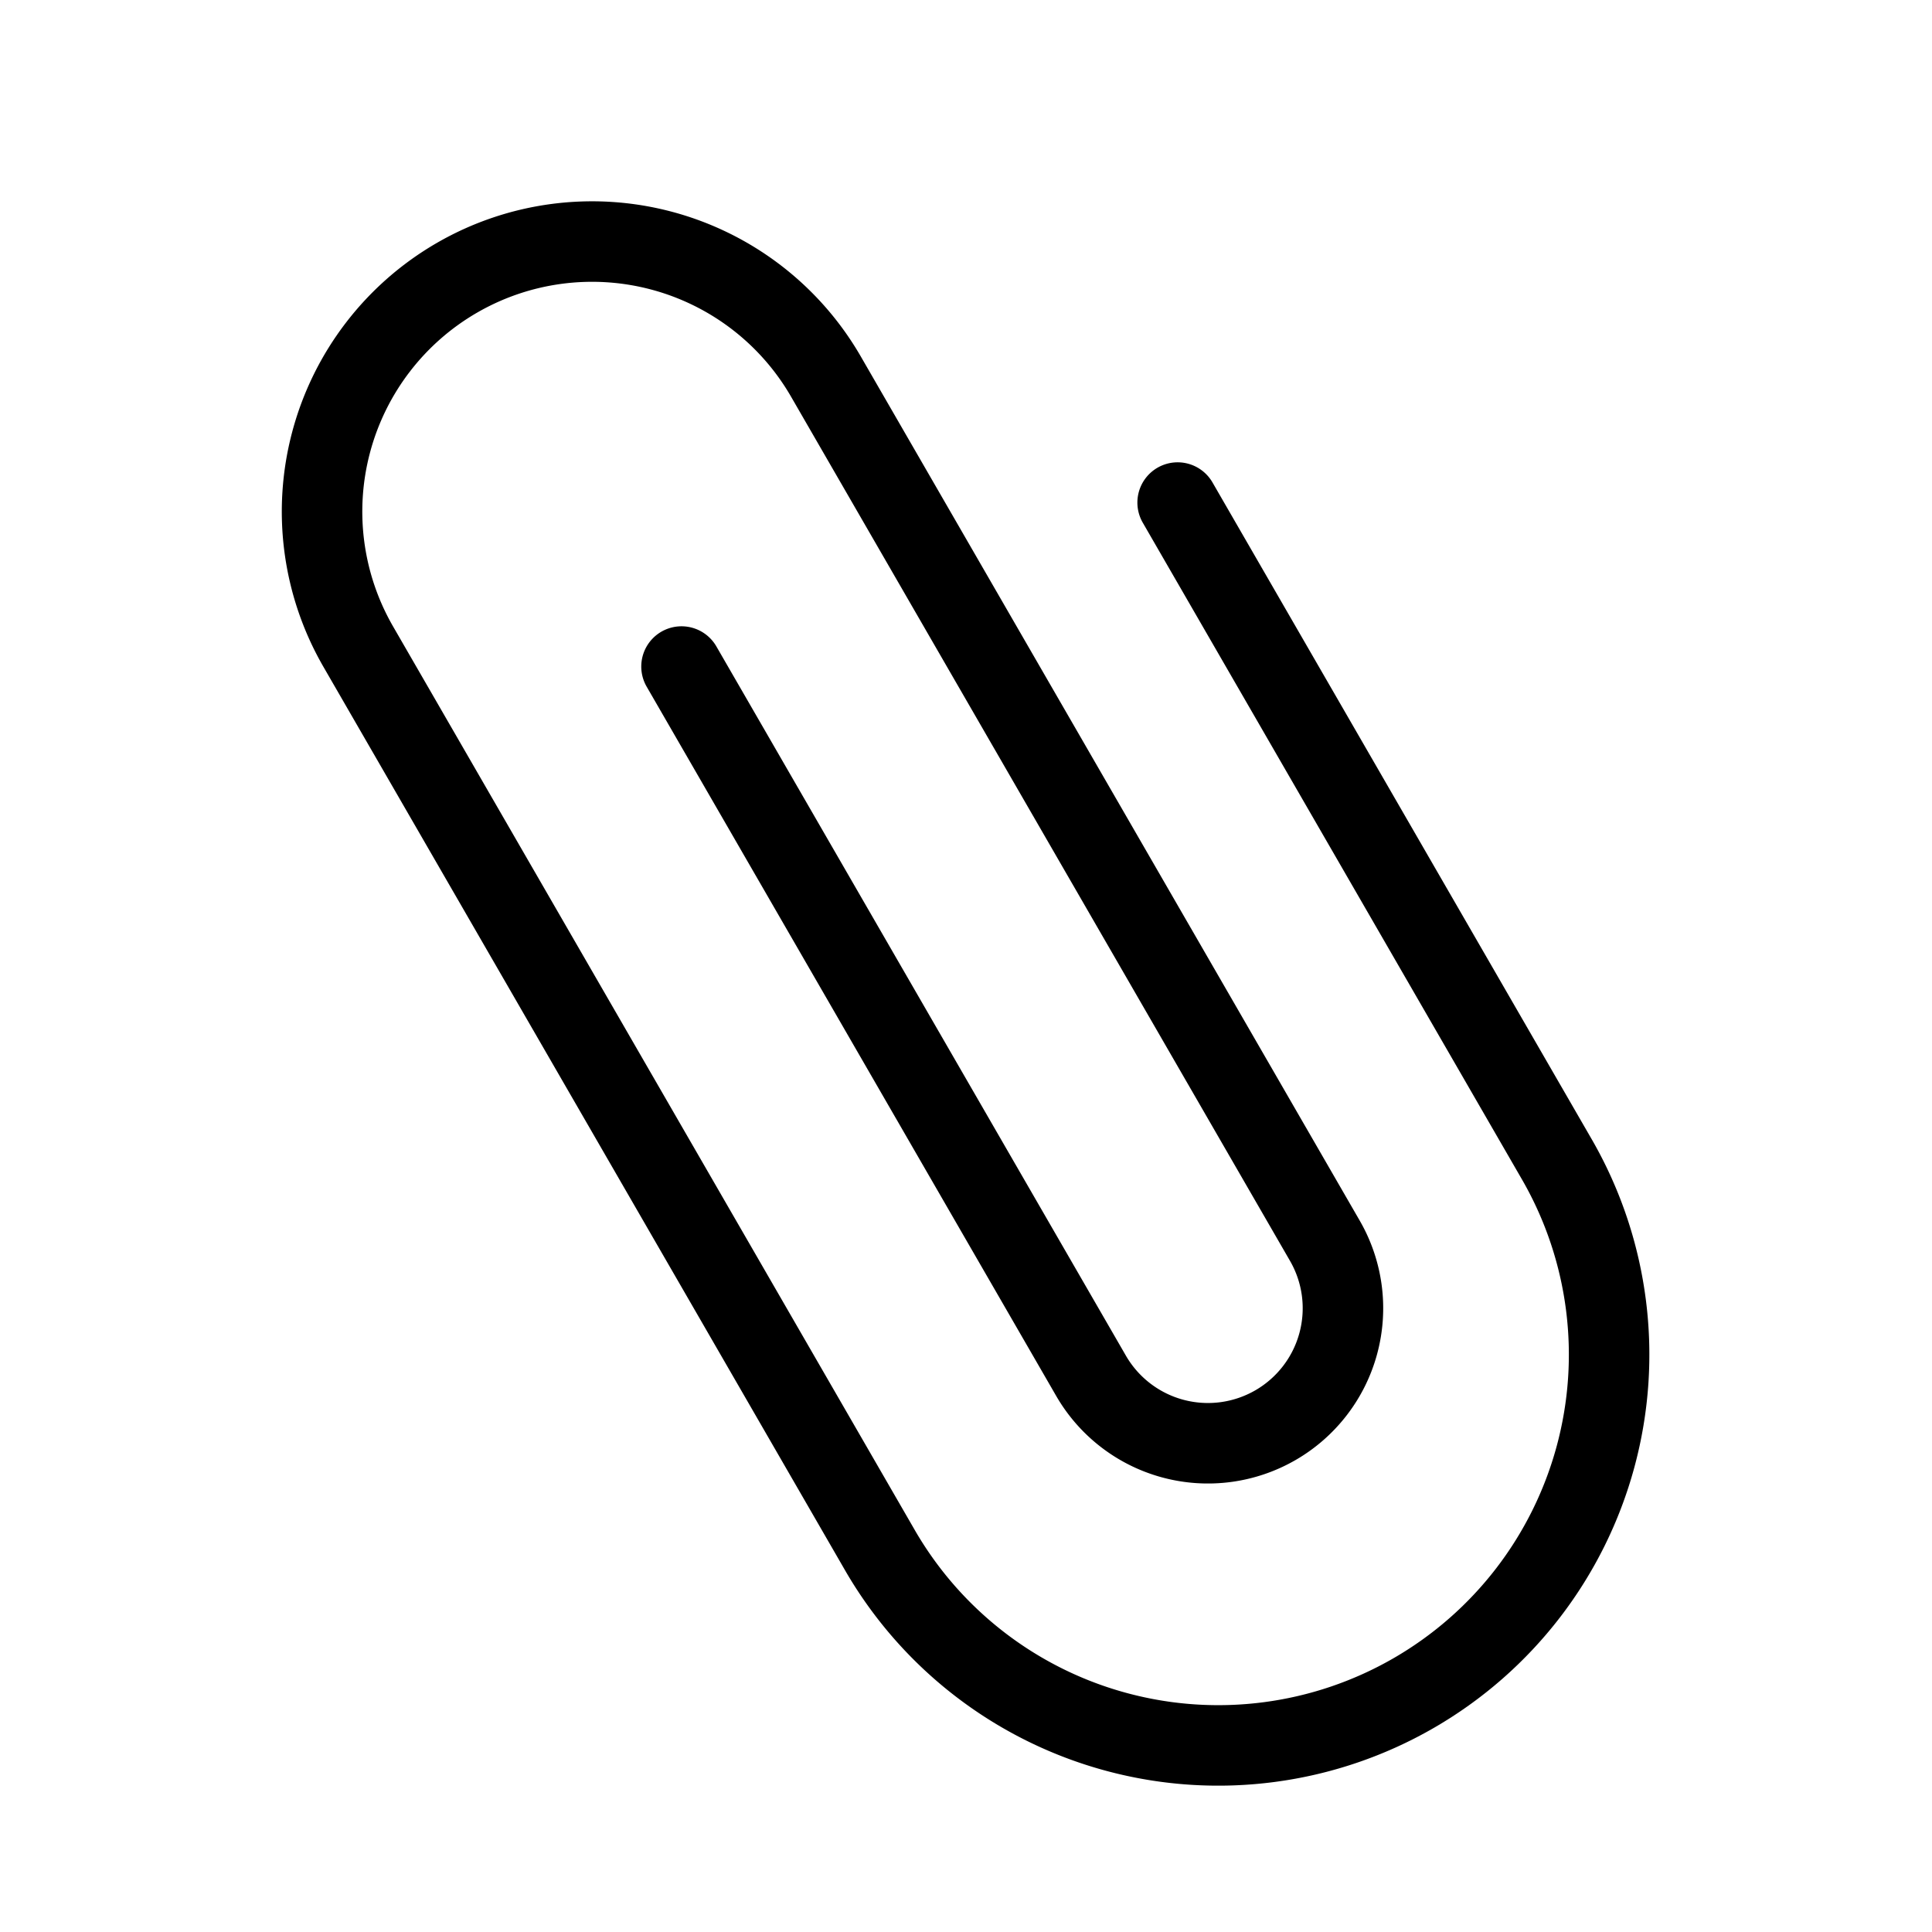 <svg  viewBox="0 0 24 24" fill="none" xmlns="http://www.w3.org/2000/svg">
    <path stroke="currentColor" stroke-linecap="round" stroke-linejoin="round"   d="m8.466 8.28 5.087 8.81a1.677 1.677 0 0 0 2.905-1.677L10.26 4.678a3.354 3.354 0 1 0-5.81 3.354l6.49 11.241a4.855 4.855 0 0 0 8.409-4.855l-4.72-8.175"/>
</svg>
